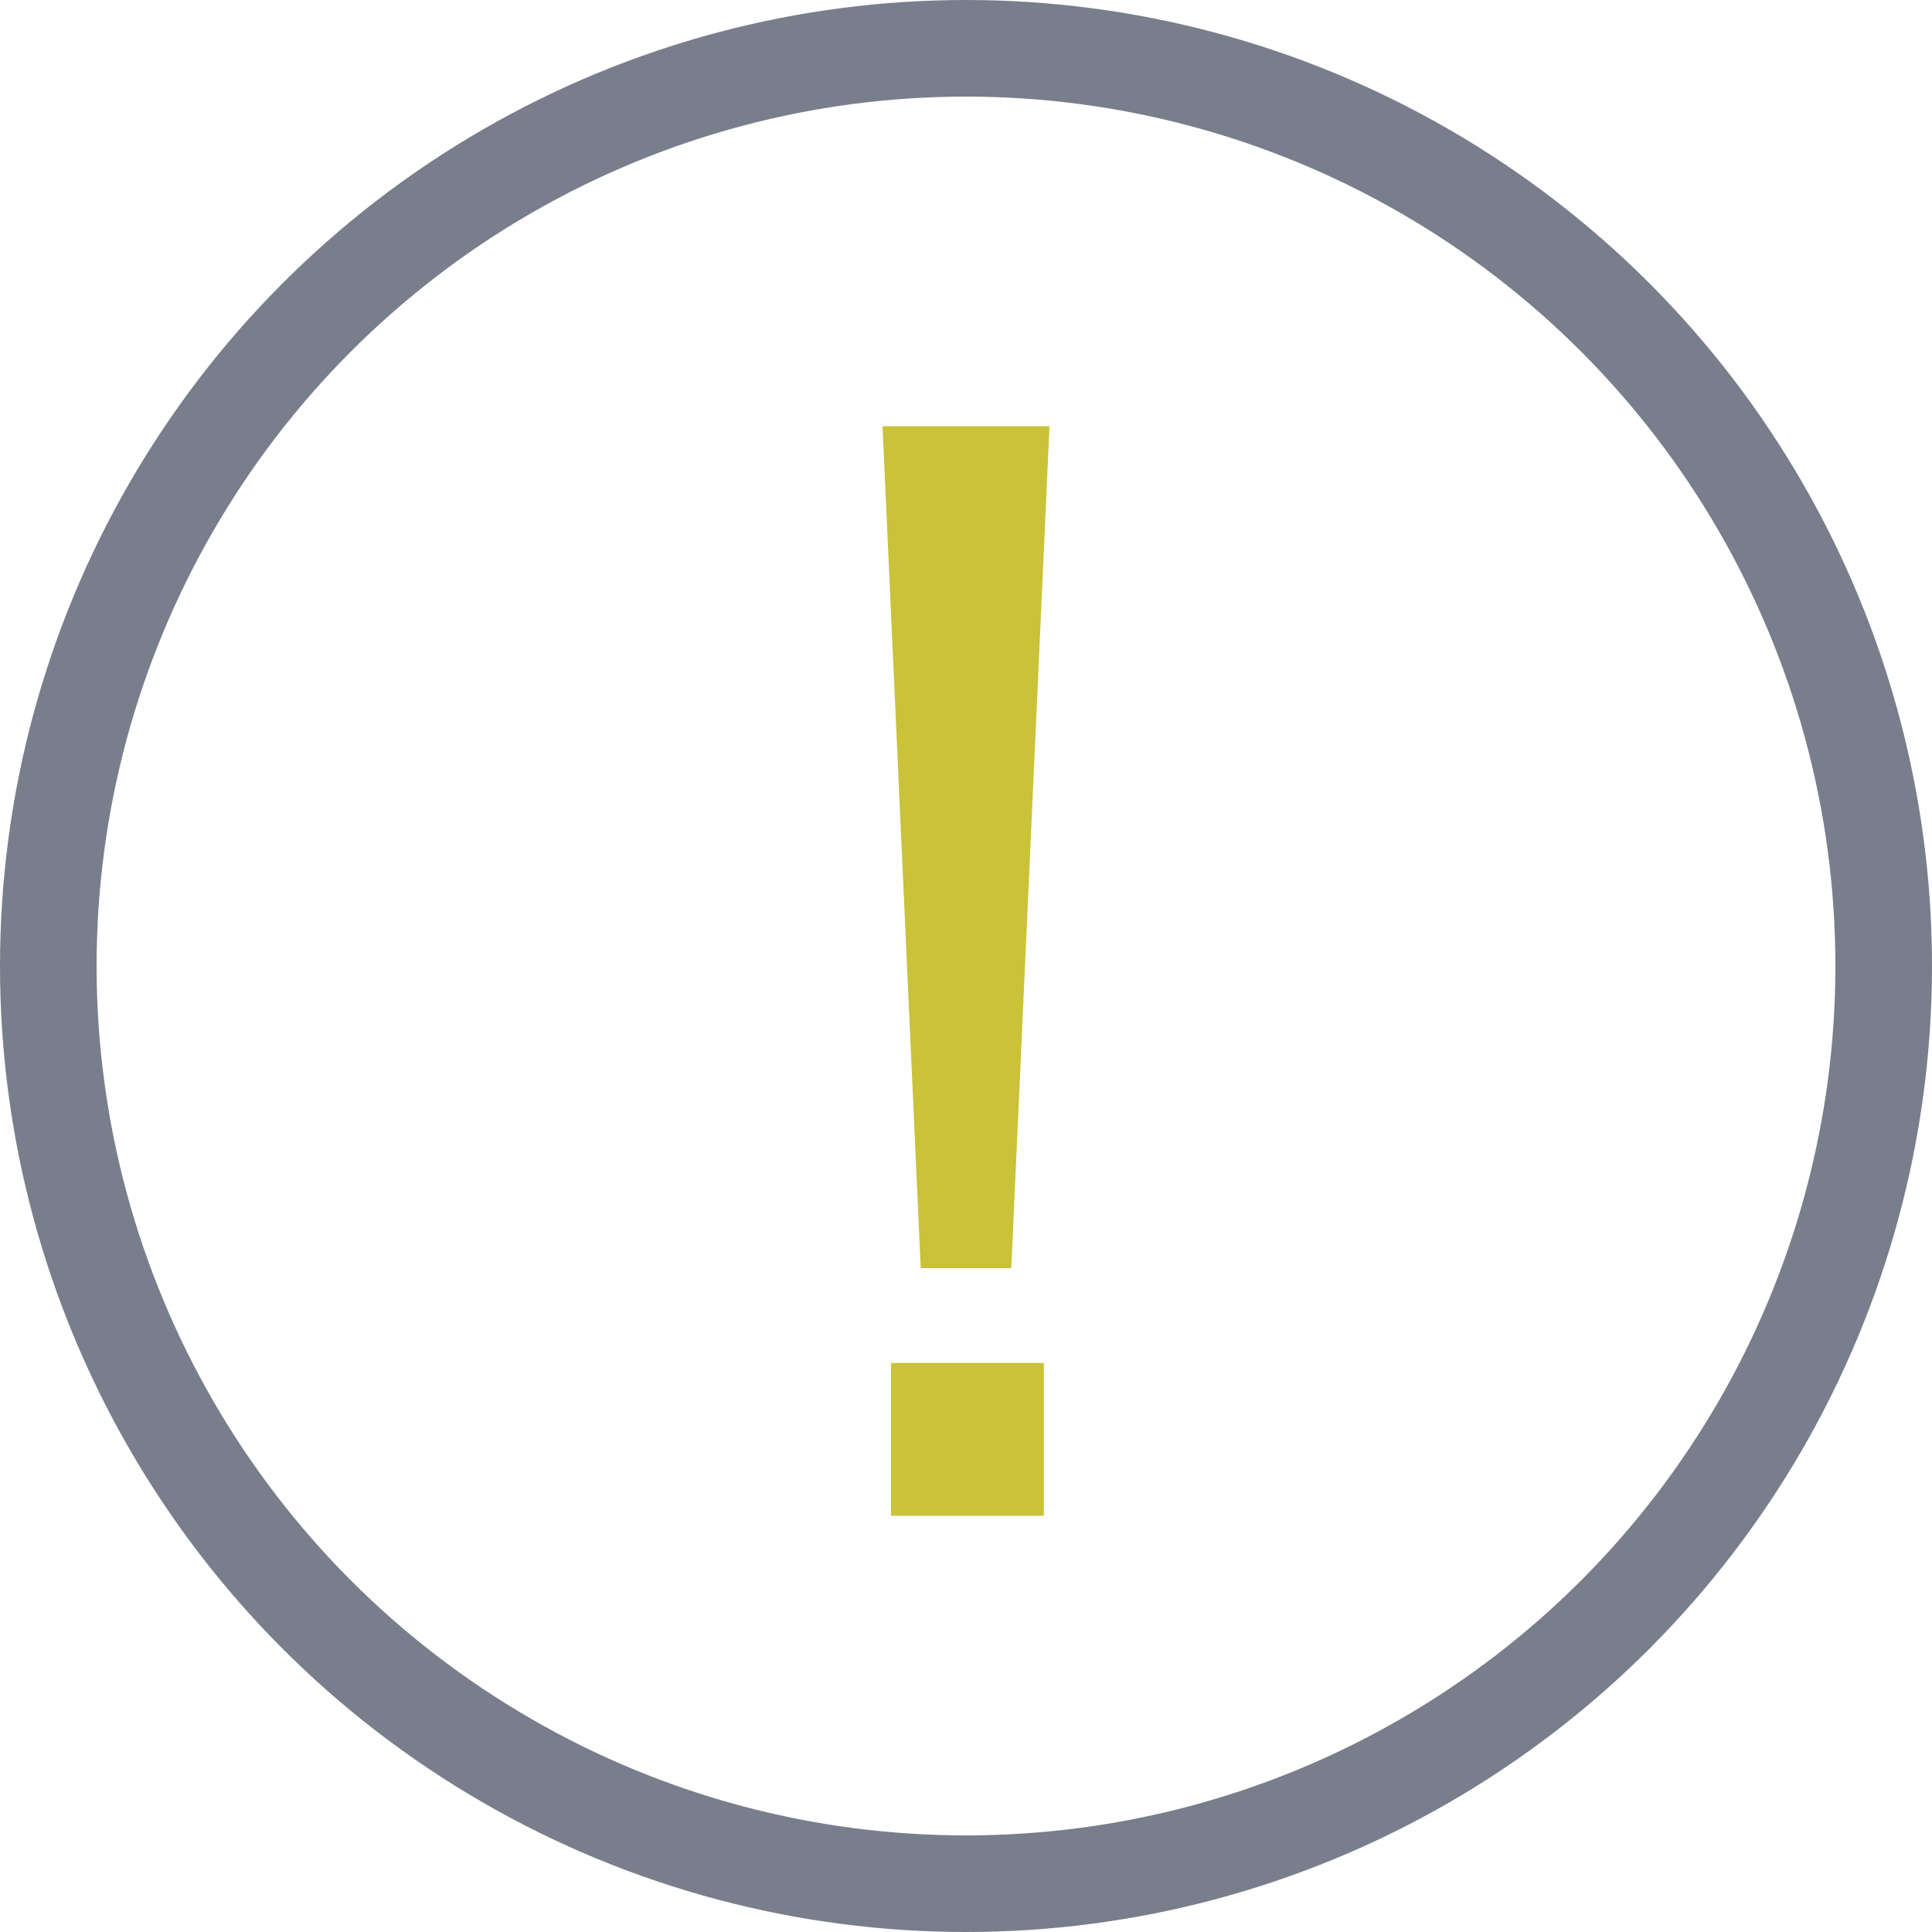 <svg width="80" height="80" viewBox="0 0 80 80" fill="none" xmlns="http://www.w3.org/2000/svg">
<circle cx="40" cy="40" r="38" stroke="#787E8B" stroke-width="4"/>
<path d="M38.125 52.512L36.543 17.648H43.457L41.875 52.512H38.125ZM36.895 62.766V56.438H43.223V62.766H36.895Z" fill="#CAC238"/>
</svg>
